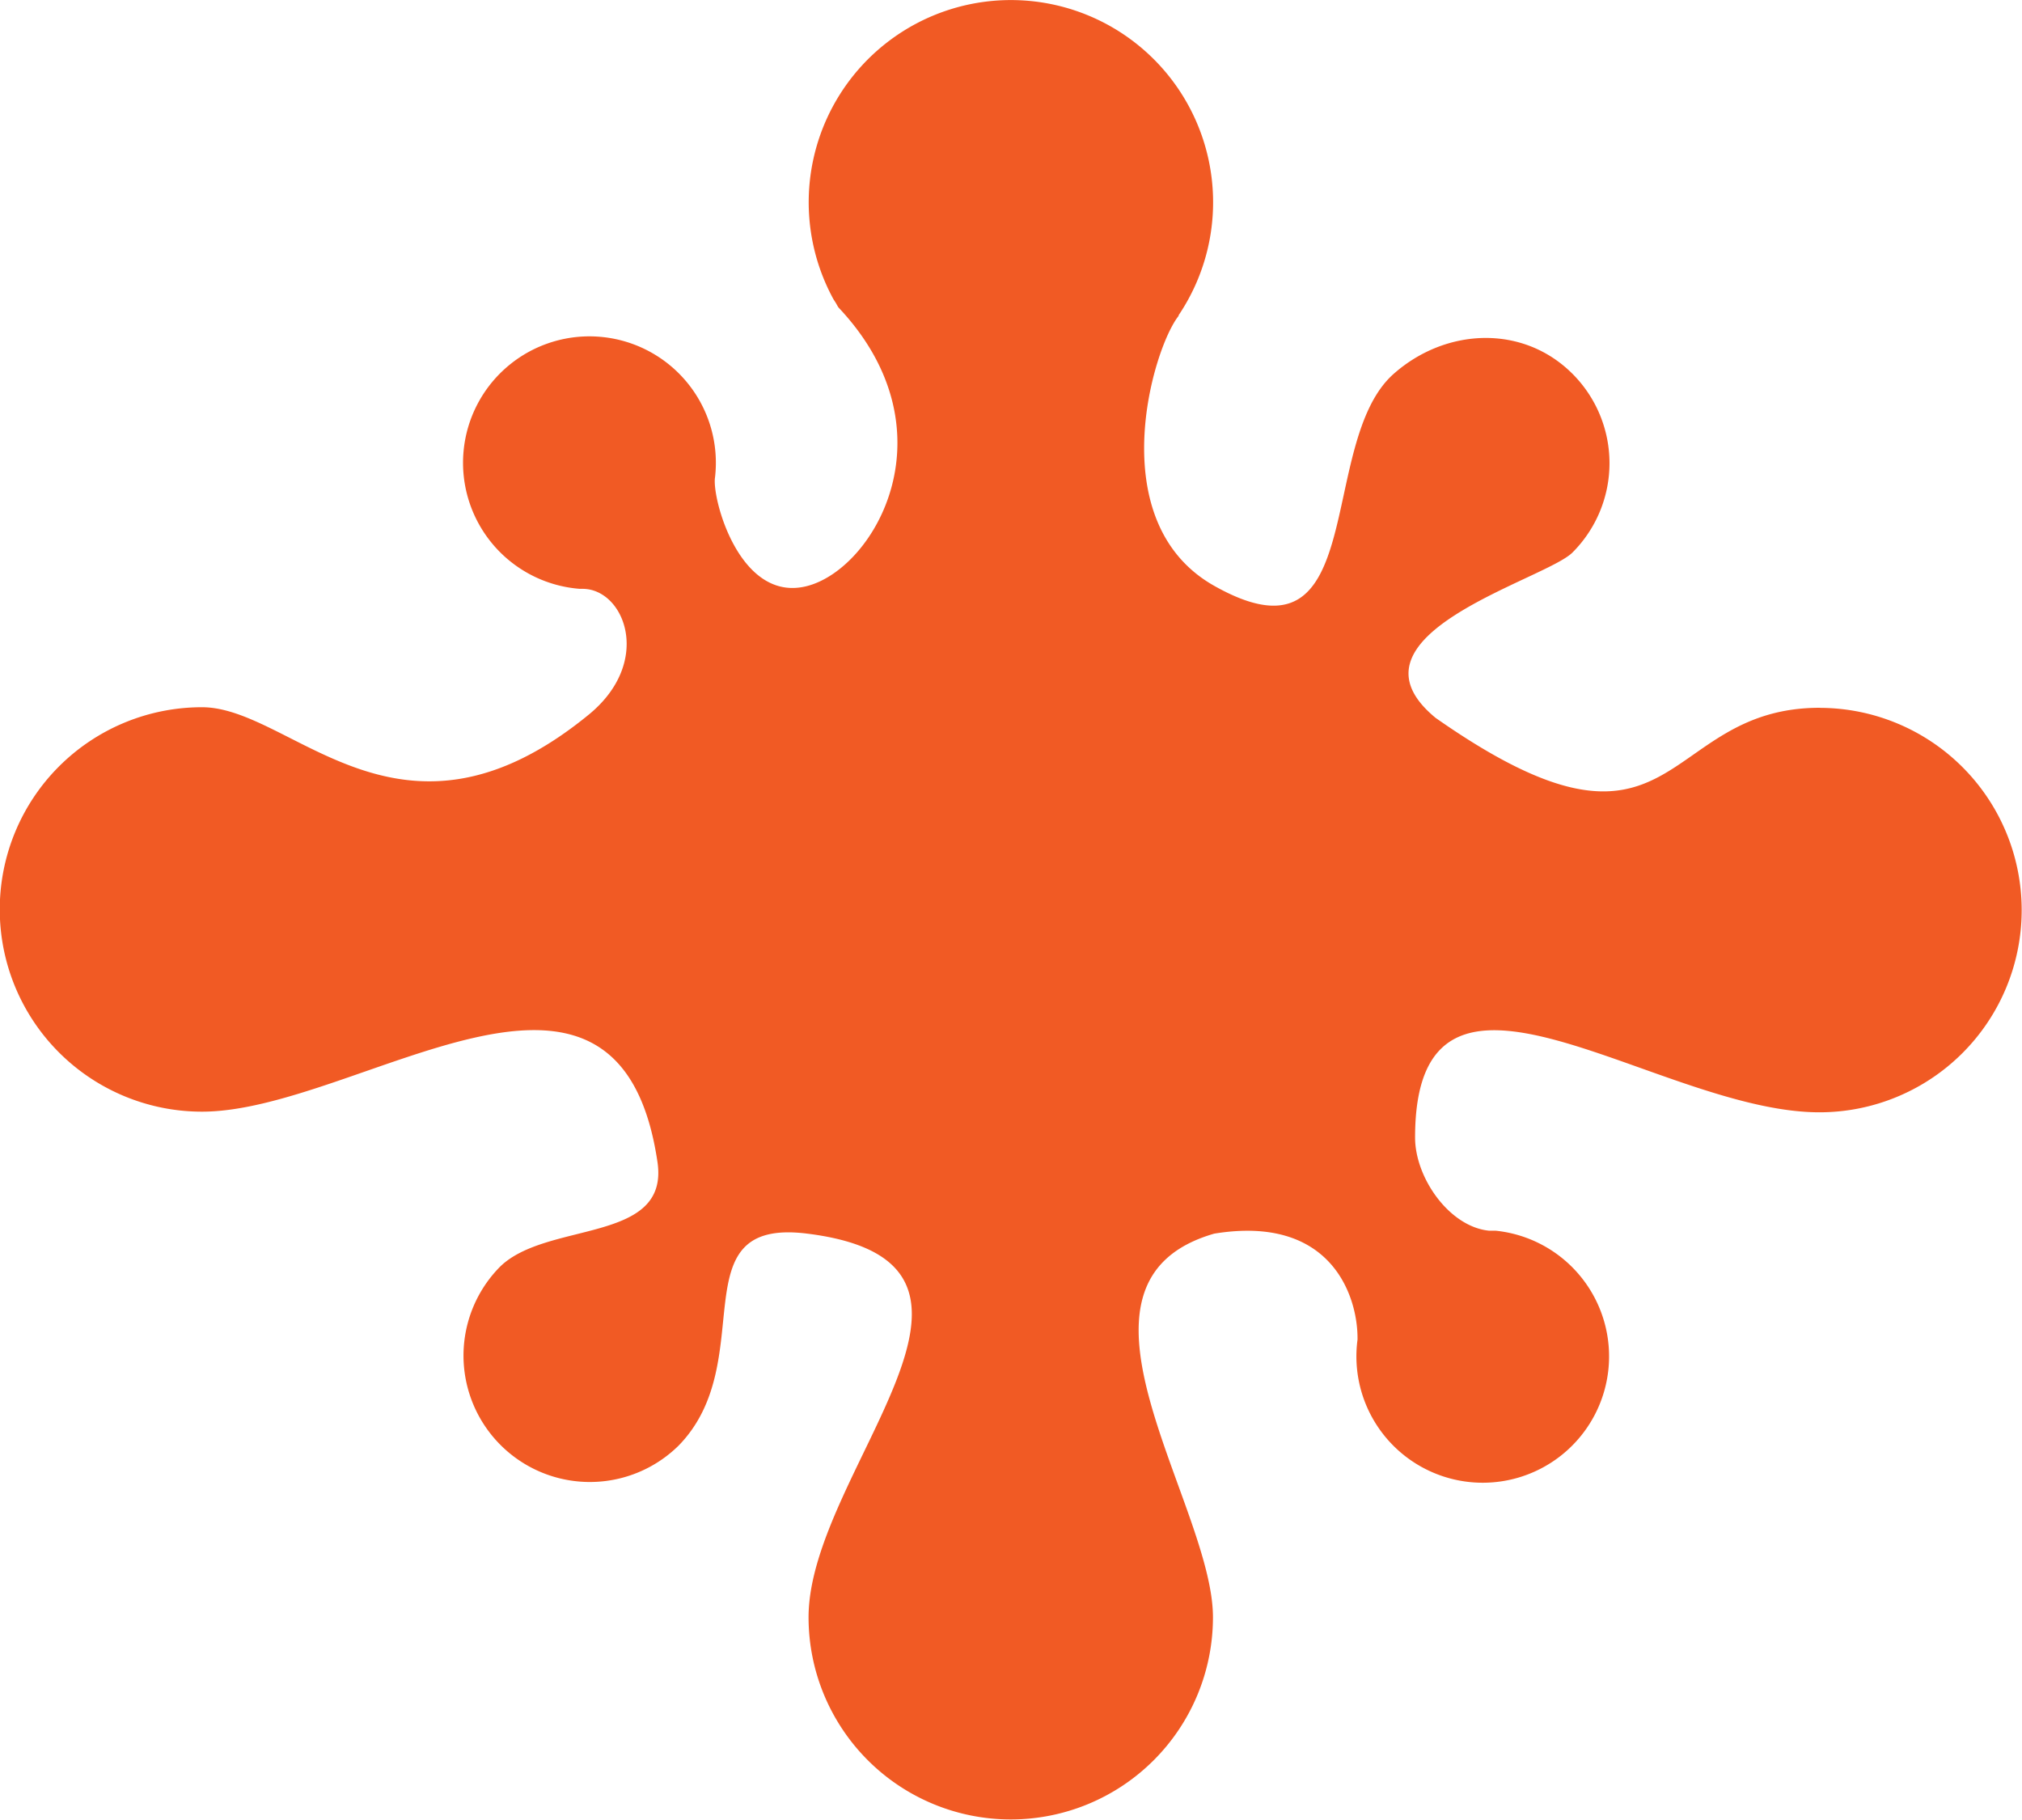 <svg data-name="Layer 1" xmlns="http://www.w3.org/2000/svg" width="254" height="228.6"><path d="M228.6 88.9c-20.41 0-17.55 22.76-48.26 1.27-12.64-10.41 13.74-17.32 17.19-20.77a15.87 15.87 0 0 0 0-22.45c-6.2-6.2-15.88-5.8-22.45 0-9.84 8.68-2.88 37.72-22.54 26.64-14.21-8-7.75-29.83-4.48-33.92v-.08a25.4 25.4 0 1 0-43.36-2l.32.5c.1.18.19.35.3.52 14.52 15.38 4.68 32.69-3.86 34.98S89.4 62.53 89.82 59.96a15.88 15.88 0 1 0-17 14h.36c5.26 0 8.9 9.15.78 15.8-23.68 19.38-37.18-.93-48.59-.93a25.4 25.4 0 1 0 0 50.8c19.59 0 52.31-26.81 57.22 6.32 1.53 10.31-13.91 7.36-19.8 13.18a15.875 15.875 0 0 0 22.45 22.45c10.44-10.68-.19-28.68 16.17-26.63 29.45 3.68.16 29.86.16 48.18a25.4 25.4 0 1 0 50.8 0c0-14.23-21.11-42.05.16-48.18 0 0-14.72 2.41 0 0s18 7.85 18 13.11v.2a15.87 15.87 0 1 0 17.34-13.68H187.04c-5-.51-9.28-6.66-9.28-11.7 0-28.35 30.39-3.17 50.8-3.17a25.4 25.4 0 1 0 0-50.8z" fill="#f15a24"/></svg>